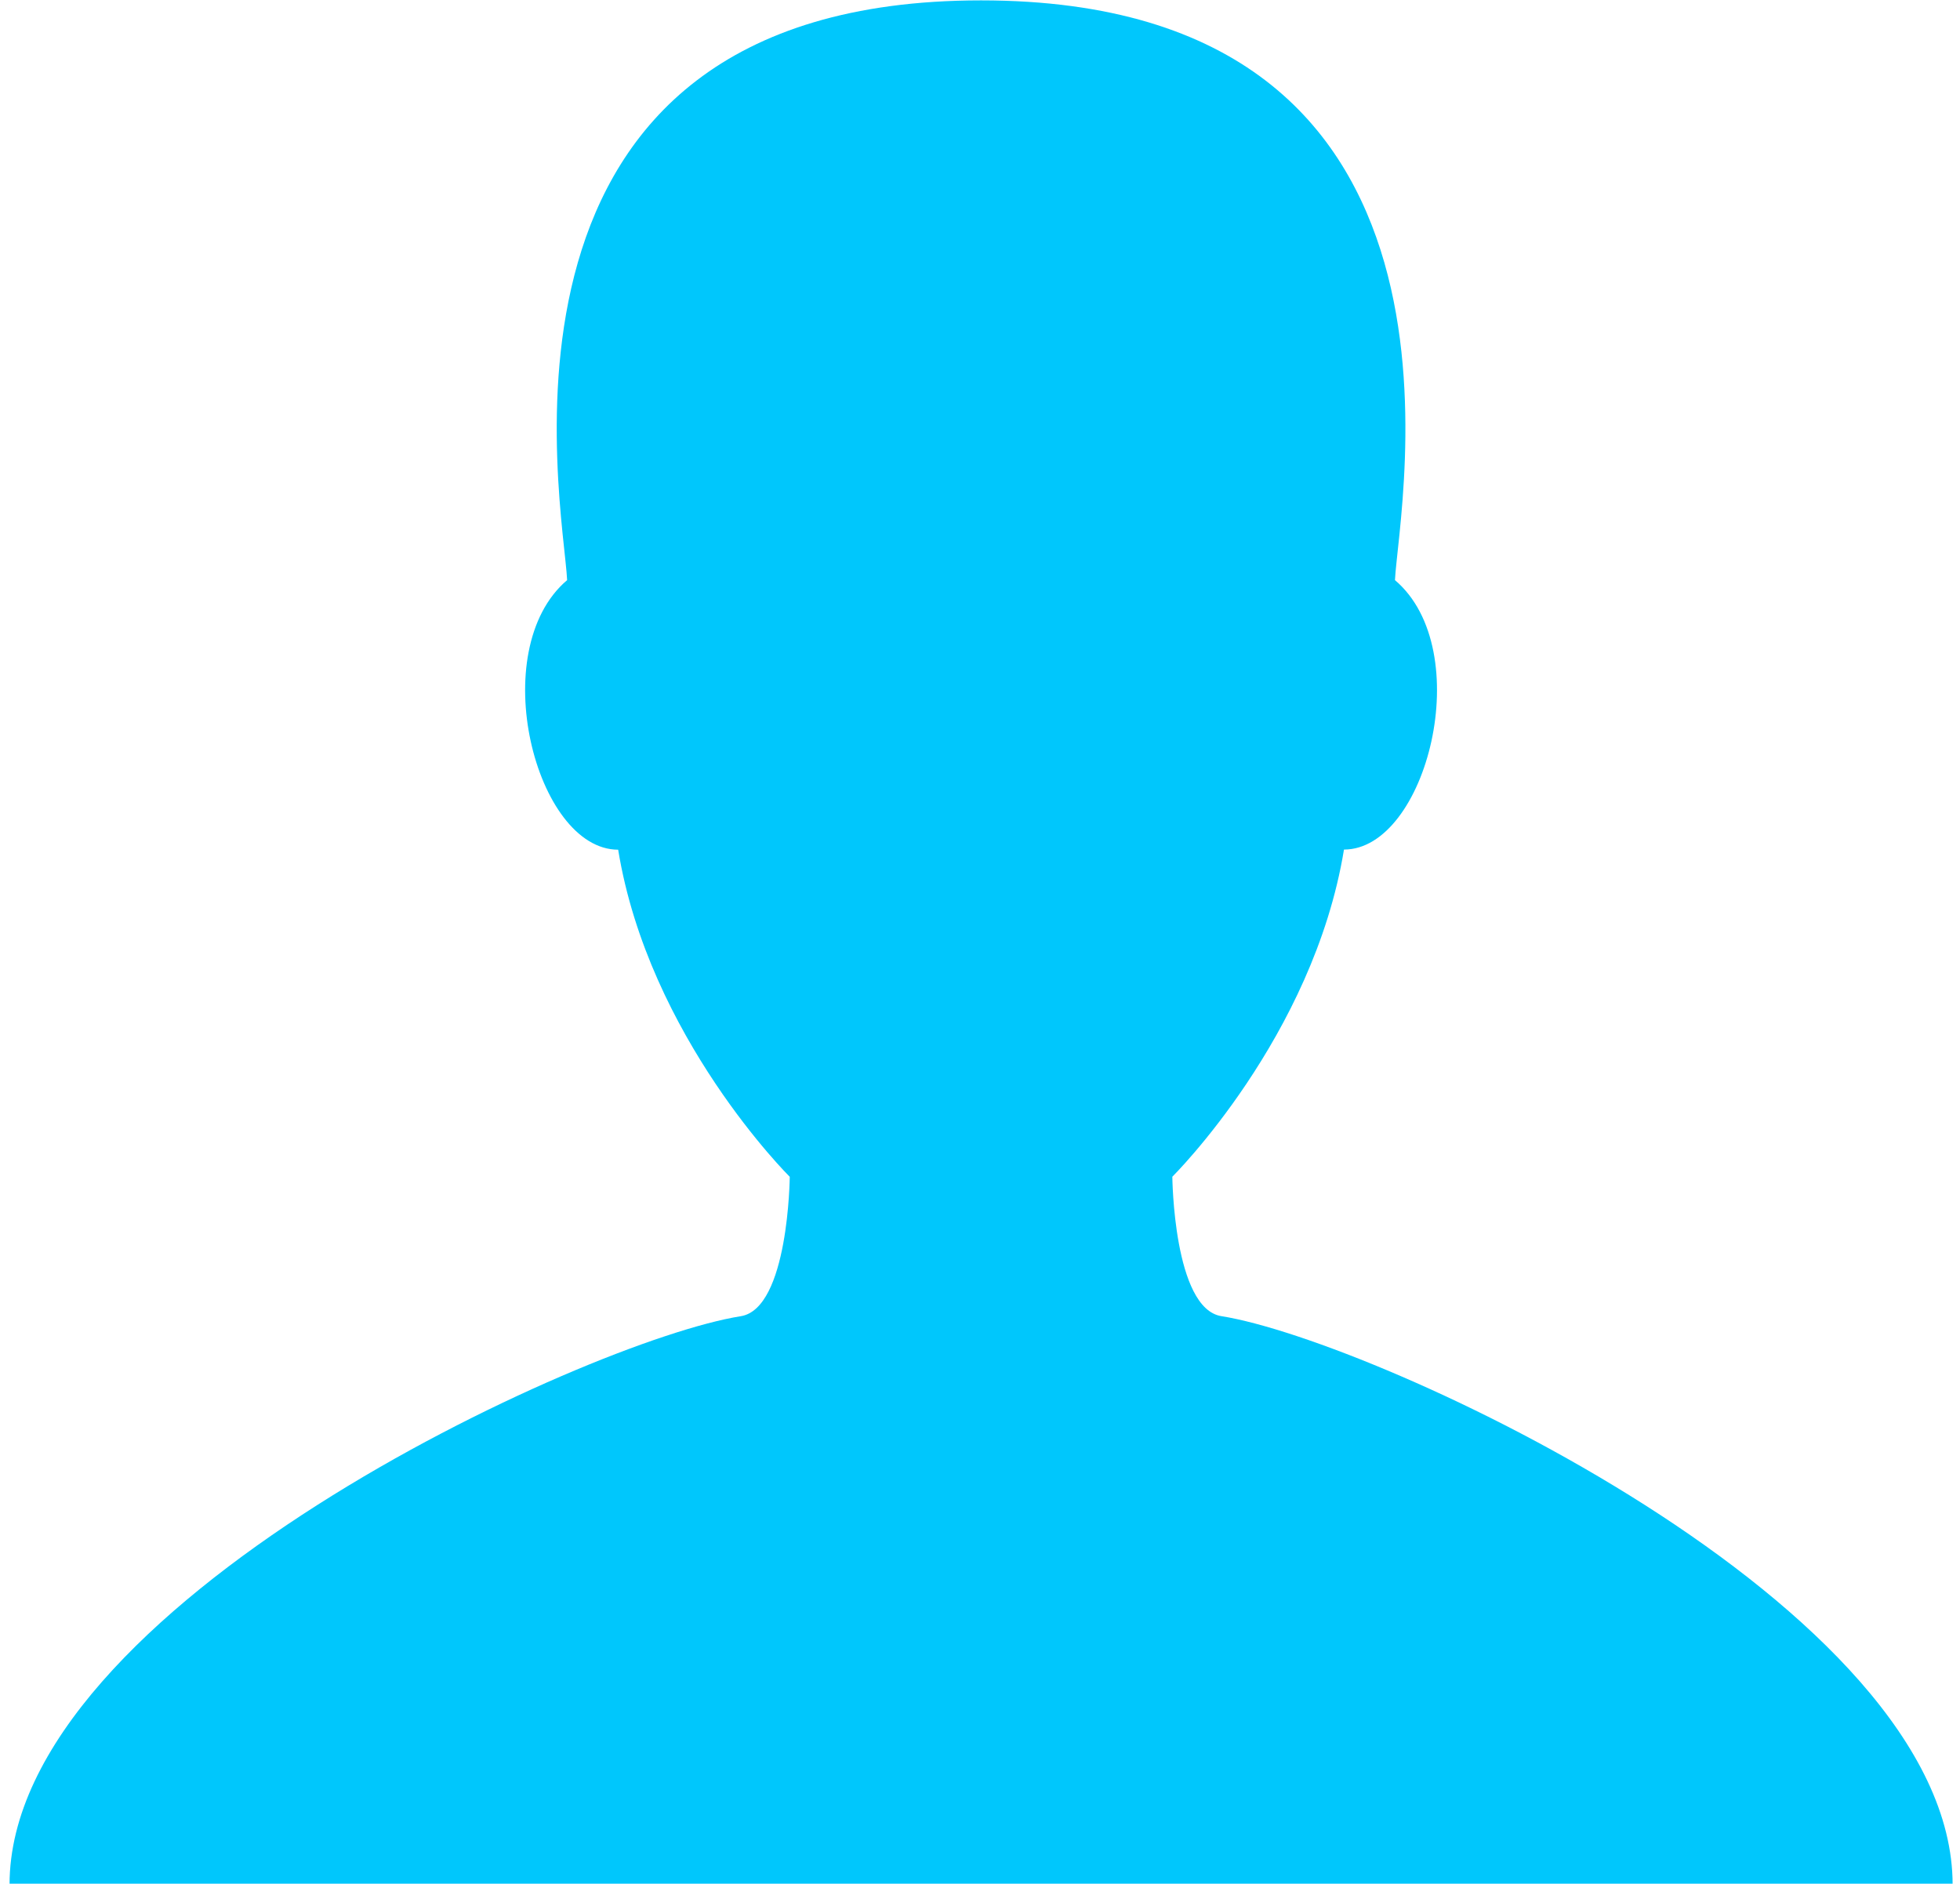 <svg xmlns="http://www.w3.org/2000/svg" width="77" height="74" viewBox="0 0 77 74"><g><g><path fill="#00c7fc" d="M47.984 51.705c-1.884-.3-1.928-5.478-1.928-5.478s5.535-5.482 6.743-12.852c3.244 0 5.25-7.83 2.003-10.585.136-2.9 4.172-22.775-16.26-22.775-20.43 0-16.395 19.875-16.262 22.775-3.244 2.758-1.24 10.59 2.005 10.59 1.204 7.369 6.741 12.85 6.741 12.85s-.043 5.18-1.926 5.477C23.033 52.67.375 63.082.375 74.04H76.71c0-10.958-22.658-21.37-28.726-22.335"/></g></g></svg>